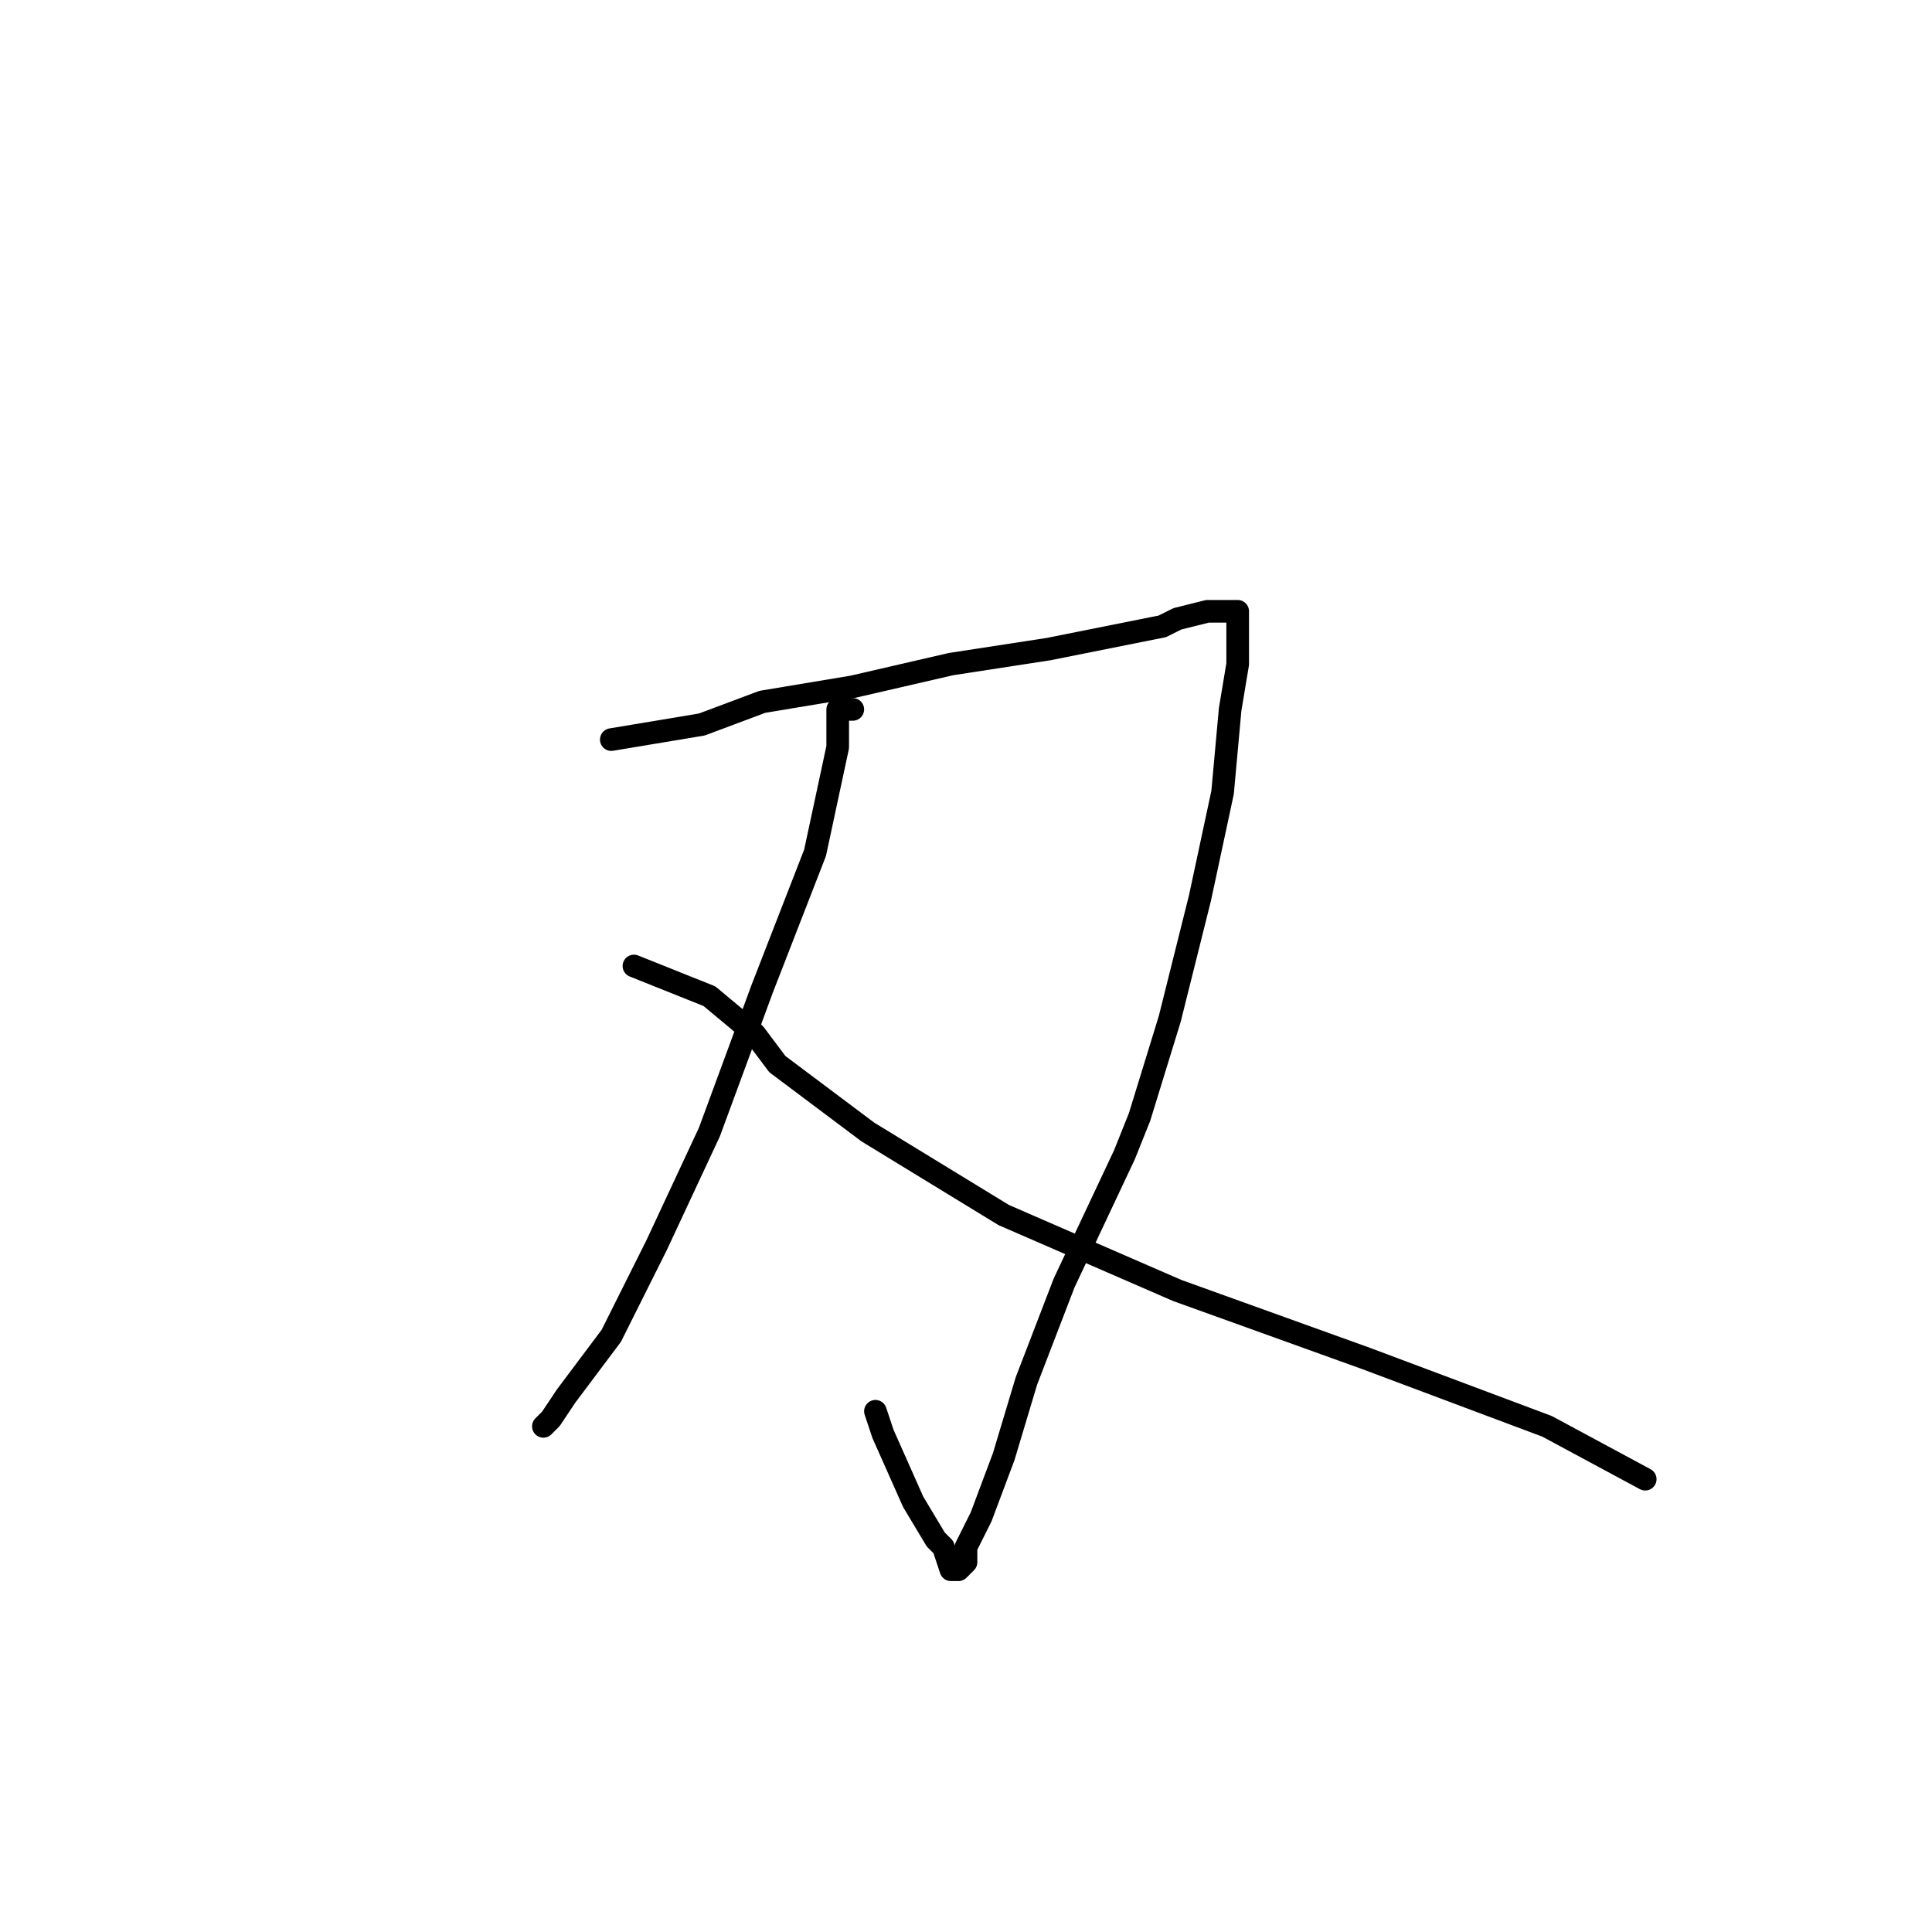 <?xml version="1.0" standalone="no"?>
    <svg width="256" height="256" xmlns="http://www.w3.org/2000/svg" version="1.1">
    <polyline stroke="black" stroke-width="3" stroke-linecap="round" fill="transparent" stroke-linejoin="round" points="81 98 87 97 93 96 101 93 113 91 126 88 139 86 149 84 154 83 156 82 160 81 162 81 163 81 164 81 164 82 164 83 164 85 164 88 163 94 162 105 159 119 155 135 151 148 149 153 141 170 136 183 133 193 130 201 128 205 128 207 127 208 126 208 125 205 124 204 121 199 117 190 116 187 116 187 " />
        <polyline stroke="black" stroke-width="3" stroke-linecap="round" fill="transparent" stroke-linejoin="round" points="113 94 112 94 111 94 111 97 111 99 108 113 101 131 94 150 87 165 81 177 75 185 73 188 72 189 72 189 " />
        <polyline stroke="black" stroke-width="3" stroke-linecap="round" fill="transparent" stroke-linejoin="round" points="84 128 89 130 94 132 100 137 103 141 115 150 133 161 156 171 181 180 205 189 218 196 218 196 " />
        </svg>
